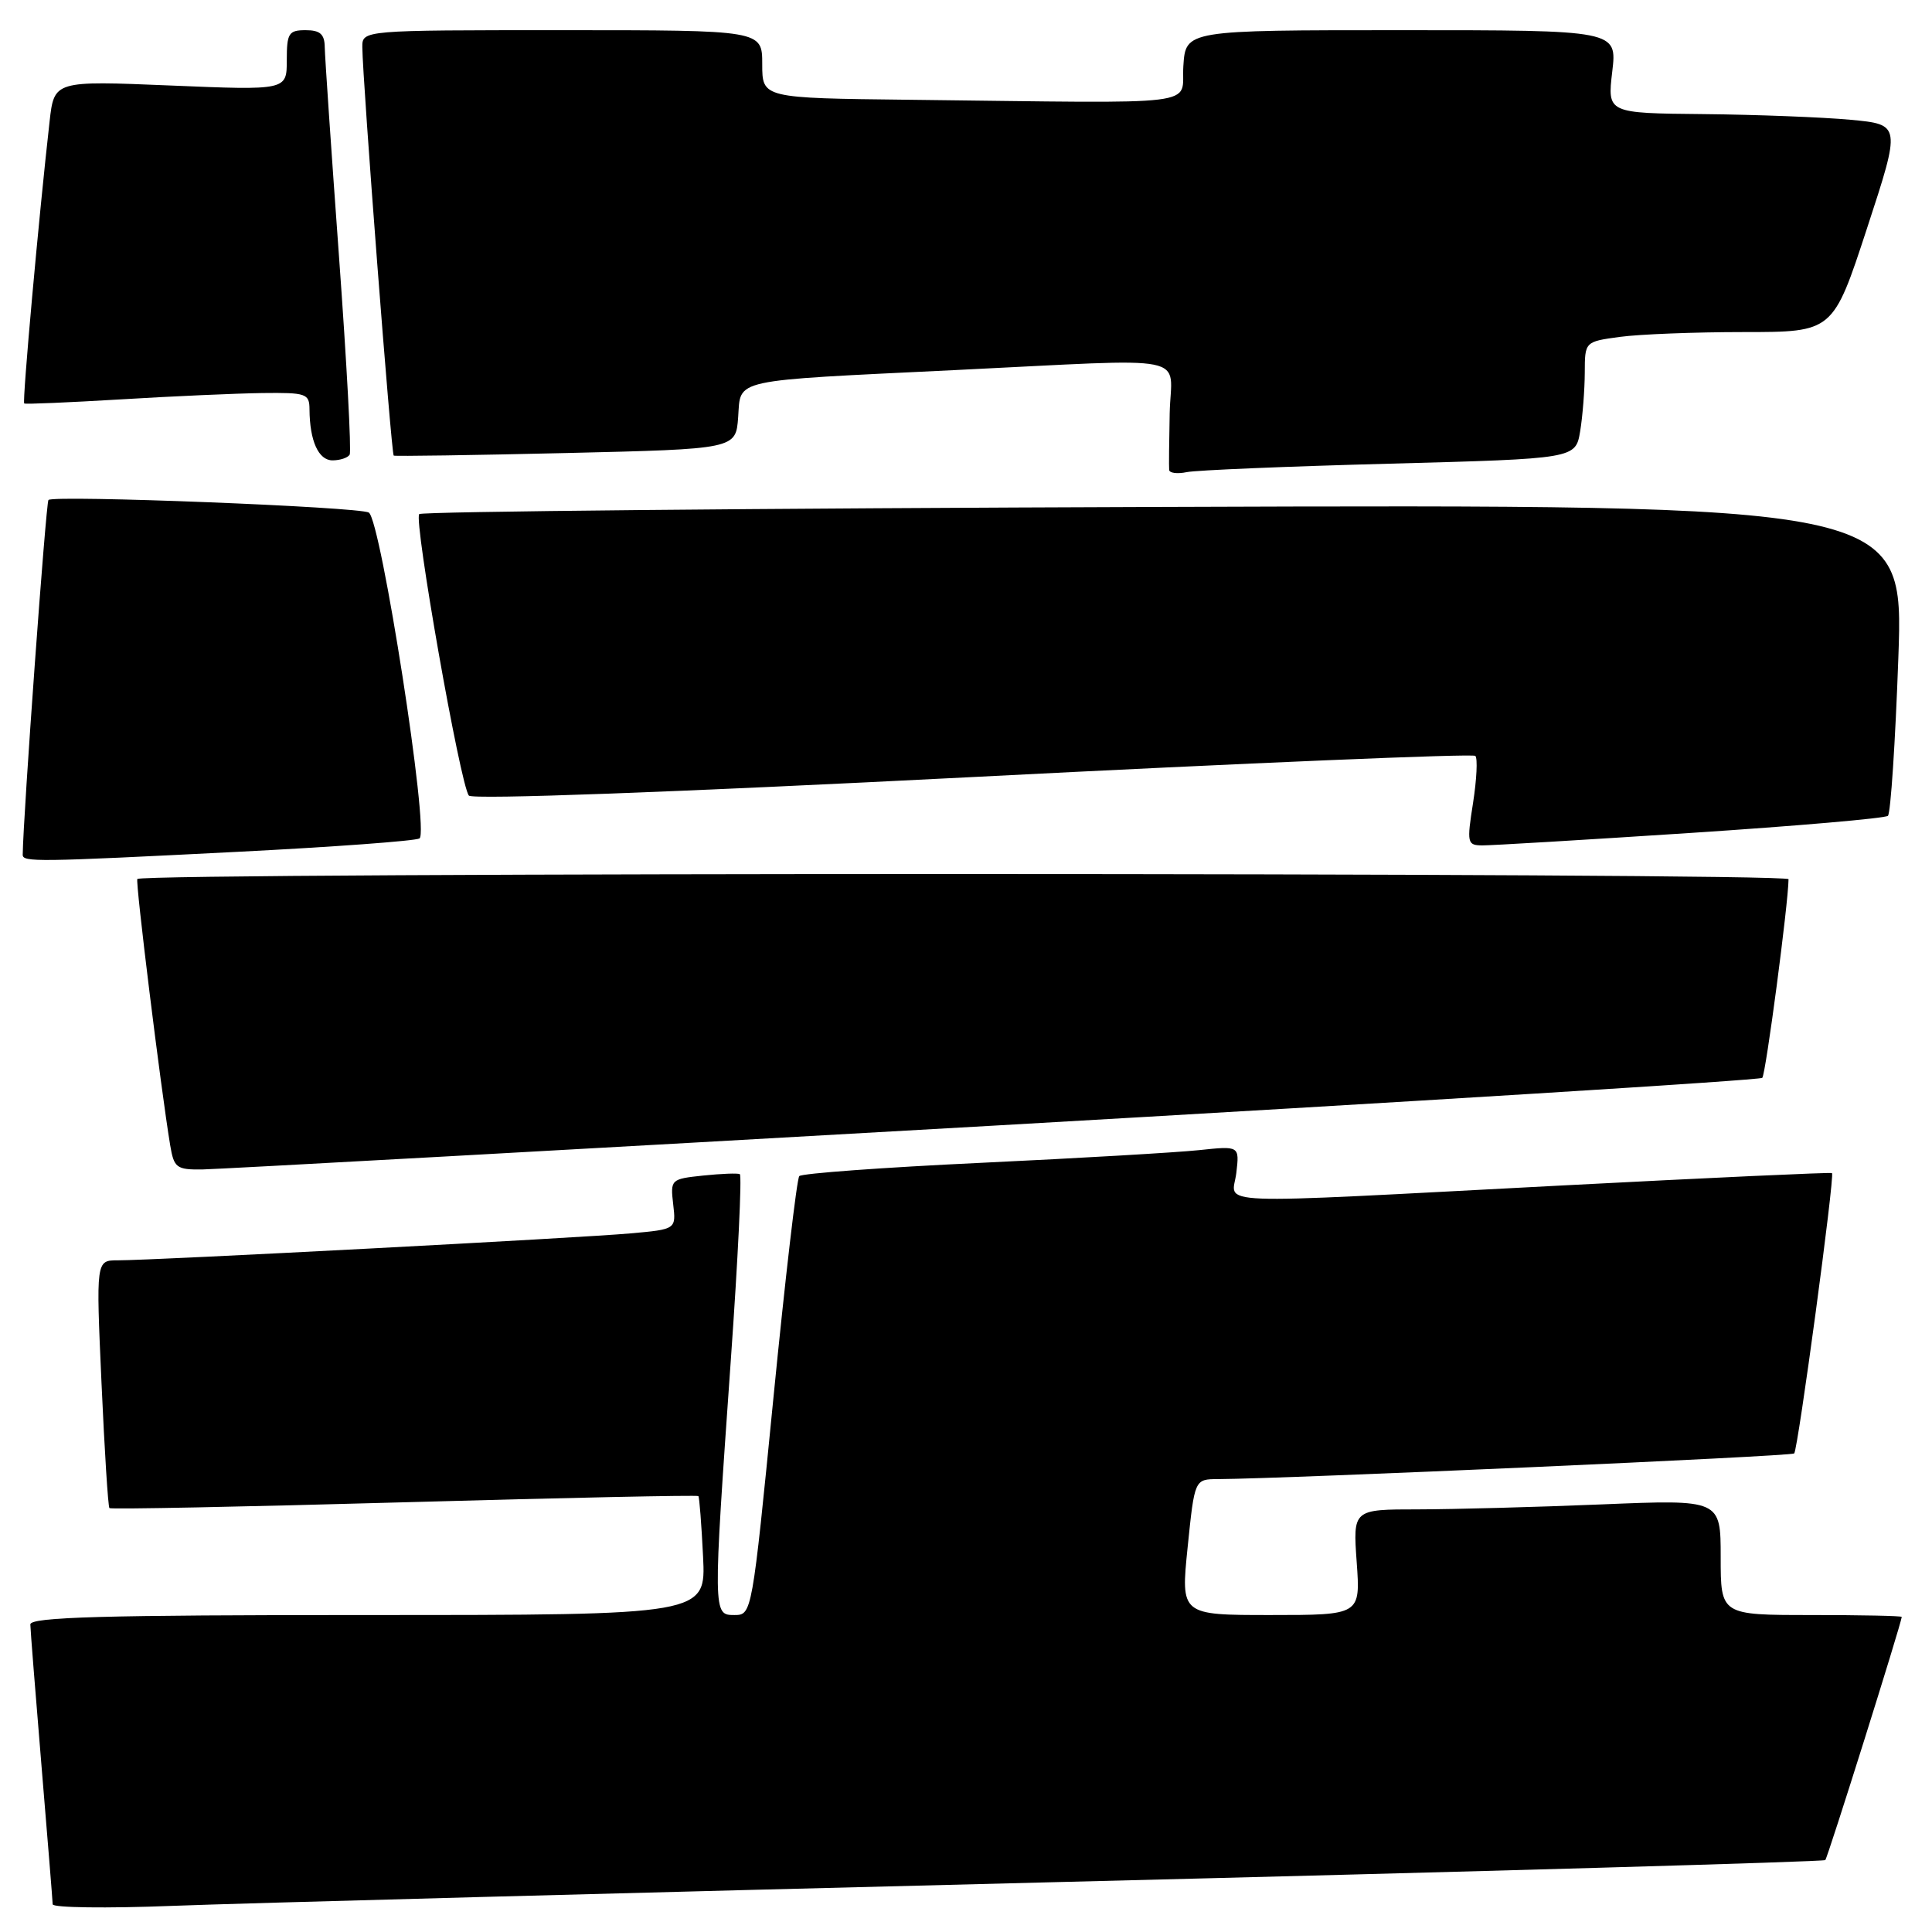 <?xml version="1.0" encoding="UTF-8" standalone="no"?>
<!DOCTYPE svg PUBLIC "-//W3C//DTD SVG 1.1//EN" "http://www.w3.org/Graphics/SVG/1.1/DTD/svg11.dtd" >
<svg xmlns="http://www.w3.org/2000/svg" xmlns:xlink="http://www.w3.org/1999/xlink" version="1.1" viewBox="0 0 256 256">
 <g >
 <path fill="currentColor"
d=" M 139.99 249.39 C 195.80 248.00 241.65 246.69 241.86 246.47 C 242.18 246.16 251.94 215.10 251.99 214.25 C 251.99 214.11 246.60 214.00 240.00 214.00 C 228.00 214.00 228.00 214.00 228.00 206.34 C 228.00 198.69 228.00 198.69 212.25 199.34 C 203.59 199.70 192.62 199.99 187.88 200.00 C 179.27 200.00 179.27 200.00 179.77 207.00 C 180.27 214.00 180.27 214.00 168.36 214.00 C 156.45 214.00 156.45 214.00 157.37 205.00 C 158.29 196.00 158.29 196.00 161.39 195.99 C 170.49 195.94 237.36 192.97 237.74 192.59 C 238.24 192.09 243.14 155.79 242.75 155.44 C 242.61 155.32 226.53 156.06 207.00 157.08 C 158.85 159.59 163.31 159.76 163.82 155.41 C 164.24 151.83 164.24 151.83 158.87 152.40 C 155.92 152.71 142.93 153.47 130.00 154.08 C 117.07 154.69 106.23 155.48 105.91 155.84 C 105.58 156.20 104.04 169.44 102.48 185.25 C 99.66 213.85 99.63 214.00 97.32 214.00 C 94.46 214.00 94.46 213.97 96.84 180.17 C 97.79 166.79 98.32 155.73 98.03 155.58 C 97.74 155.43 95.54 155.52 93.15 155.77 C 88.89 156.22 88.82 156.29 89.20 159.56 C 89.59 162.89 89.59 162.89 83.54 163.43 C 76.96 164.03 20.30 167.01 15.61 167.00 C 12.72 167.00 12.72 167.00 13.45 183.25 C 13.85 192.19 14.32 199.65 14.50 199.83 C 14.67 200.01 32.25 199.66 53.56 199.06 C 74.87 198.46 92.41 198.09 92.54 198.24 C 92.67 198.38 92.95 201.99 93.16 206.25 C 93.54 214.00 93.54 214.00 48.77 214.00 C 13.61 214.00 4.00 214.27 4.02 215.25 C 4.03 215.94 4.70 224.38 5.50 234.00 C 6.30 243.62 6.97 251.87 6.98 252.33 C 6.99 252.78 14.09 252.88 22.75 252.54 C 31.41 252.20 84.17 250.79 139.99 249.39 Z  M 131.73 149.15 C 187.40 145.97 233.20 143.13 233.51 142.82 C 233.97 142.37 236.96 119.73 236.99 116.50 C 237.00 115.60 19.09 115.58 18.20 116.47 C 17.91 116.75 21.31 144.25 22.55 151.75 C 23.05 154.74 23.38 155.00 26.80 154.96 C 28.83 154.93 76.05 152.32 131.73 149.15 Z  M 31.50 112.87 C 44.15 112.23 54.99 111.43 55.58 111.10 C 56.93 110.36 50.48 68.92 48.87 67.92 C 47.65 67.16 7.10 65.57 6.42 66.25 C 6.09 66.58 3.07 108.15 3.01 113.25 C 3.00 114.25 4.75 114.23 31.50 112.87 Z  M 224.00 110.37 C 238.03 109.45 249.80 108.43 250.16 108.10 C 250.52 107.77 251.14 98.35 251.54 87.17 C 252.26 66.84 252.26 66.84 154.21 67.17 C 100.29 67.35 55.89 67.78 55.55 68.12 C 54.79 68.88 61.01 104.14 62.13 105.42 C 62.61 105.97 89.16 104.99 128.93 102.96 C 165.22 101.10 195.18 99.84 195.49 100.16 C 195.81 100.48 195.67 103.27 195.19 106.37 C 194.35 111.70 194.41 112.00 196.40 112.02 C 197.56 112.03 209.97 111.29 224.00 110.37 Z  M 184.14 61.44 C 208.77 60.78 208.77 60.78 209.38 57.14 C 209.71 55.14 209.98 51.65 209.99 49.39 C 210.00 45.27 210.00 45.27 214.64 44.64 C 217.19 44.29 224.59 44.00 231.08 44.00 C 242.89 44.00 242.89 44.00 247.39 30.25 C 251.89 16.50 251.89 16.50 245.20 15.87 C 241.51 15.53 232.76 15.19 225.74 15.12 C 212.98 15.00 212.98 15.00 213.63 9.50 C 214.28 4.00 214.28 4.00 185.69 4.00 C 157.11 4.00 157.11 4.00 156.80 8.75 C 156.46 14.17 160.40 13.68 120.50 13.22 C 101.00 13.00 101.00 13.00 101.00 8.50 C 101.00 4.00 101.00 4.00 74.50 4.00 C 48.00 4.00 48.00 4.00 48.01 6.25 C 48.04 10.60 51.85 60.18 52.17 60.37 C 52.35 60.47 62.62 60.32 75.00 60.03 C 97.50 59.50 97.50 59.50 97.81 55.28 C 98.18 50.14 96.57 50.49 126.50 49.04 C 158.69 47.48 155.16 46.78 154.99 54.75 C 154.91 58.46 154.88 61.85 154.92 62.27 C 154.97 62.69 156.01 62.82 157.25 62.56 C 158.49 62.30 170.59 61.80 184.14 61.44 Z  M 46.33 60.25 C 46.58 59.84 45.94 48.02 44.92 34.00 C 43.90 19.98 43.05 7.49 43.03 6.25 C 43.01 4.53 42.42 4.00 40.50 4.00 C 38.25 4.00 38.00 4.40 38.00 7.98 C 38.00 11.97 38.00 11.97 22.59 11.33 C 7.18 10.69 7.18 10.69 6.57 16.10 C 5.16 28.56 2.93 53.26 3.21 53.46 C 3.37 53.58 9.12 53.33 16.00 52.92 C 22.88 52.50 31.31 52.13 34.75 52.08 C 40.59 52.01 41.00 52.15 41.01 54.25 C 41.04 58.42 42.20 61.00 44.06 61.00 C 45.06 61.00 46.08 60.66 46.33 60.25 Z "/>
</g>
</svg>